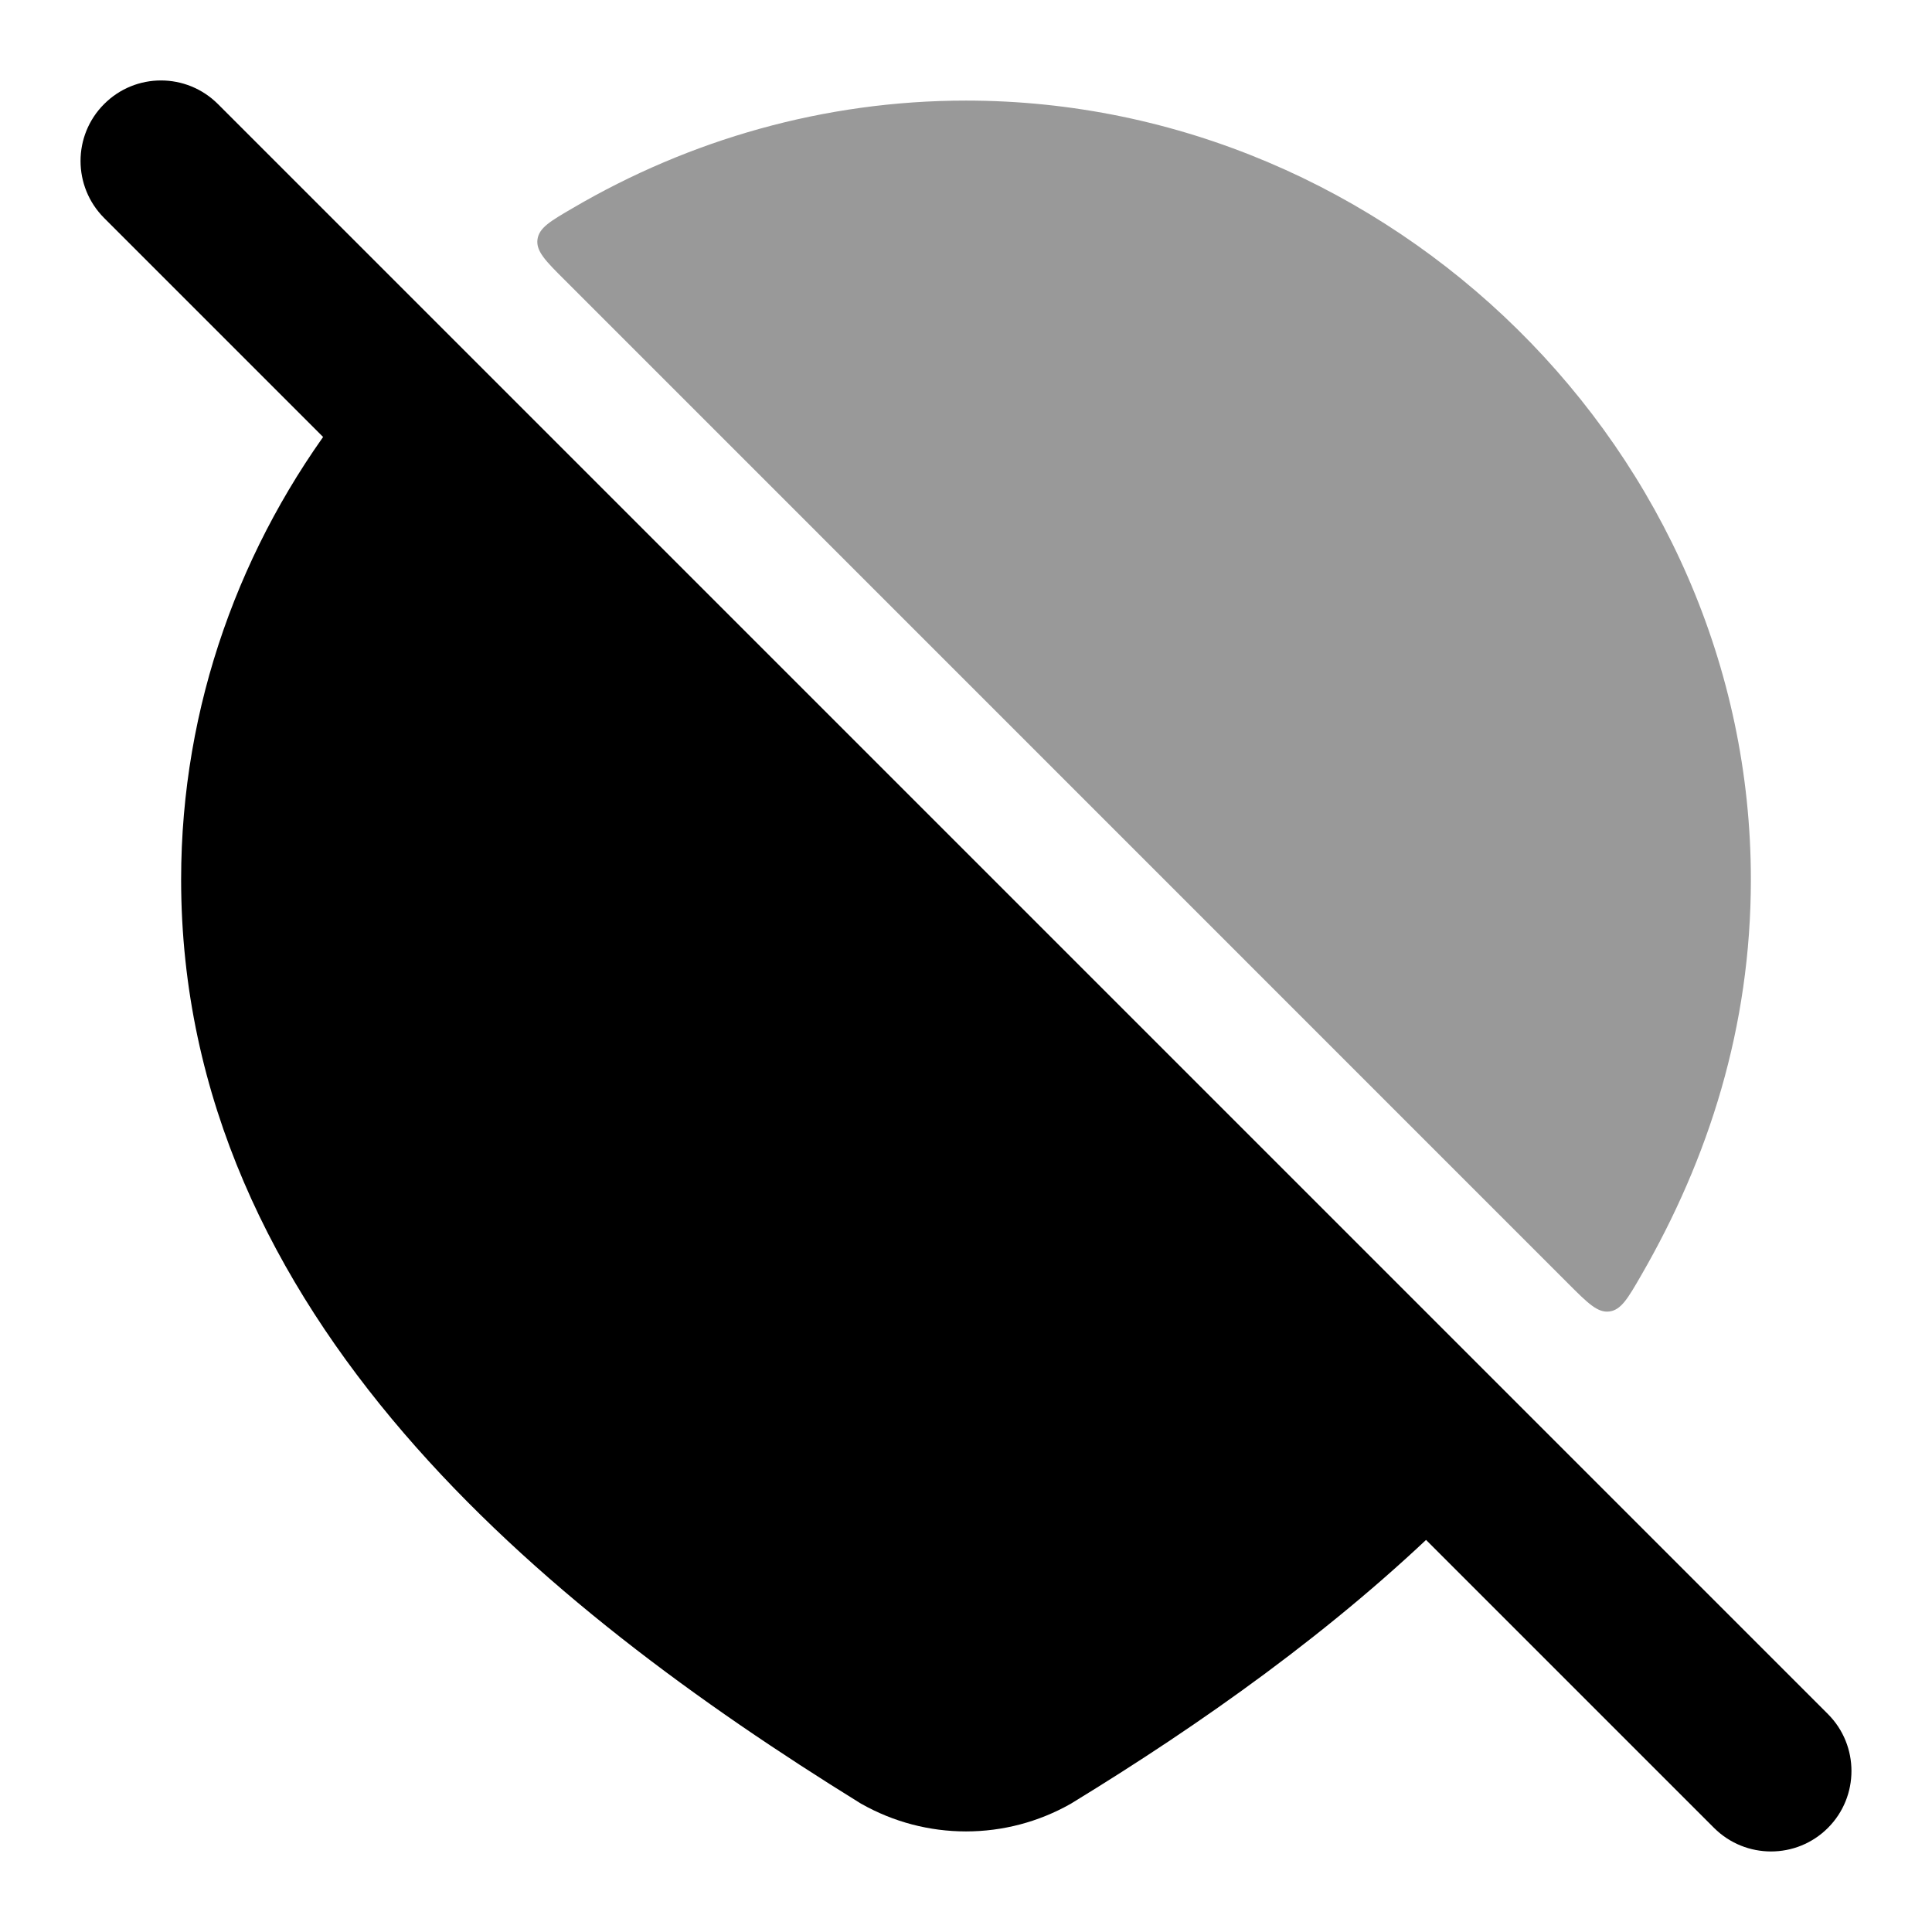 <svg width="16" height="16" viewBox="0 0 16 16" fill="none" xmlns="http://www.w3.org/2000/svg">
    <g clip-path="url(#clip0_5001_131792)">
        <path opacity="0.4"
            d="M14.5 7.284C14.5 3.739 11.517 0.833 8 0.833C6.824 0.833 5.708 1.158 4.744 1.723C4.557 1.832 4.464 1.886 4.451 1.984C4.439 2.081 4.518 2.161 4.678 2.32L12.988 10.631C13.15 10.793 13.231 10.874 13.329 10.861C13.426 10.848 13.482 10.752 13.592 10.561C14.15 9.595 14.5 8.505 14.5 7.284Z"
            fill="currentColor" />
        <path
            d="M1.5 7.284C1.5 9.099 2.268 10.616 3.345 11.869C4.417 13.116 5.812 14.121 7.119 14.93L7.127 14.935L7.136 14.94C7.4 15.089 7.697 15.167 8 15.167C8.303 15.167 8.6 15.089 8.864 14.94L8.871 14.936L8.879 14.931C9.939 14.283 11.055 13.499 12.009 12.562C12.139 12.435 12.203 12.371 12.204 12.288C12.204 12.204 12.139 12.139 12.007 12.008L3.394 3.394C3.25 3.251 3.179 3.179 3.088 3.185C2.998 3.191 2.938 3.268 2.82 3.423C1.995 4.502 1.5 5.84 1.5 7.284Z"
            fill="currentColor" />
        <path fill-rule="evenodd" clip-rule="evenodd"
            d="M0.862 0.862C1.122 0.601 1.544 0.601 1.805 0.862L15.138 14.195C15.398 14.455 15.398 14.878 15.138 15.138C14.878 15.398 14.456 15.398 14.195 15.138L0.862 1.805C0.602 1.544 0.602 1.122 0.862 0.862Z" fill="currentColor" />
    </g>
    <defs>
        <clipPath id="clip0_5001_131792">
            <rect width="16" height="16" fill="currentColor" />
        </clipPath>
    </defs>
</svg>
